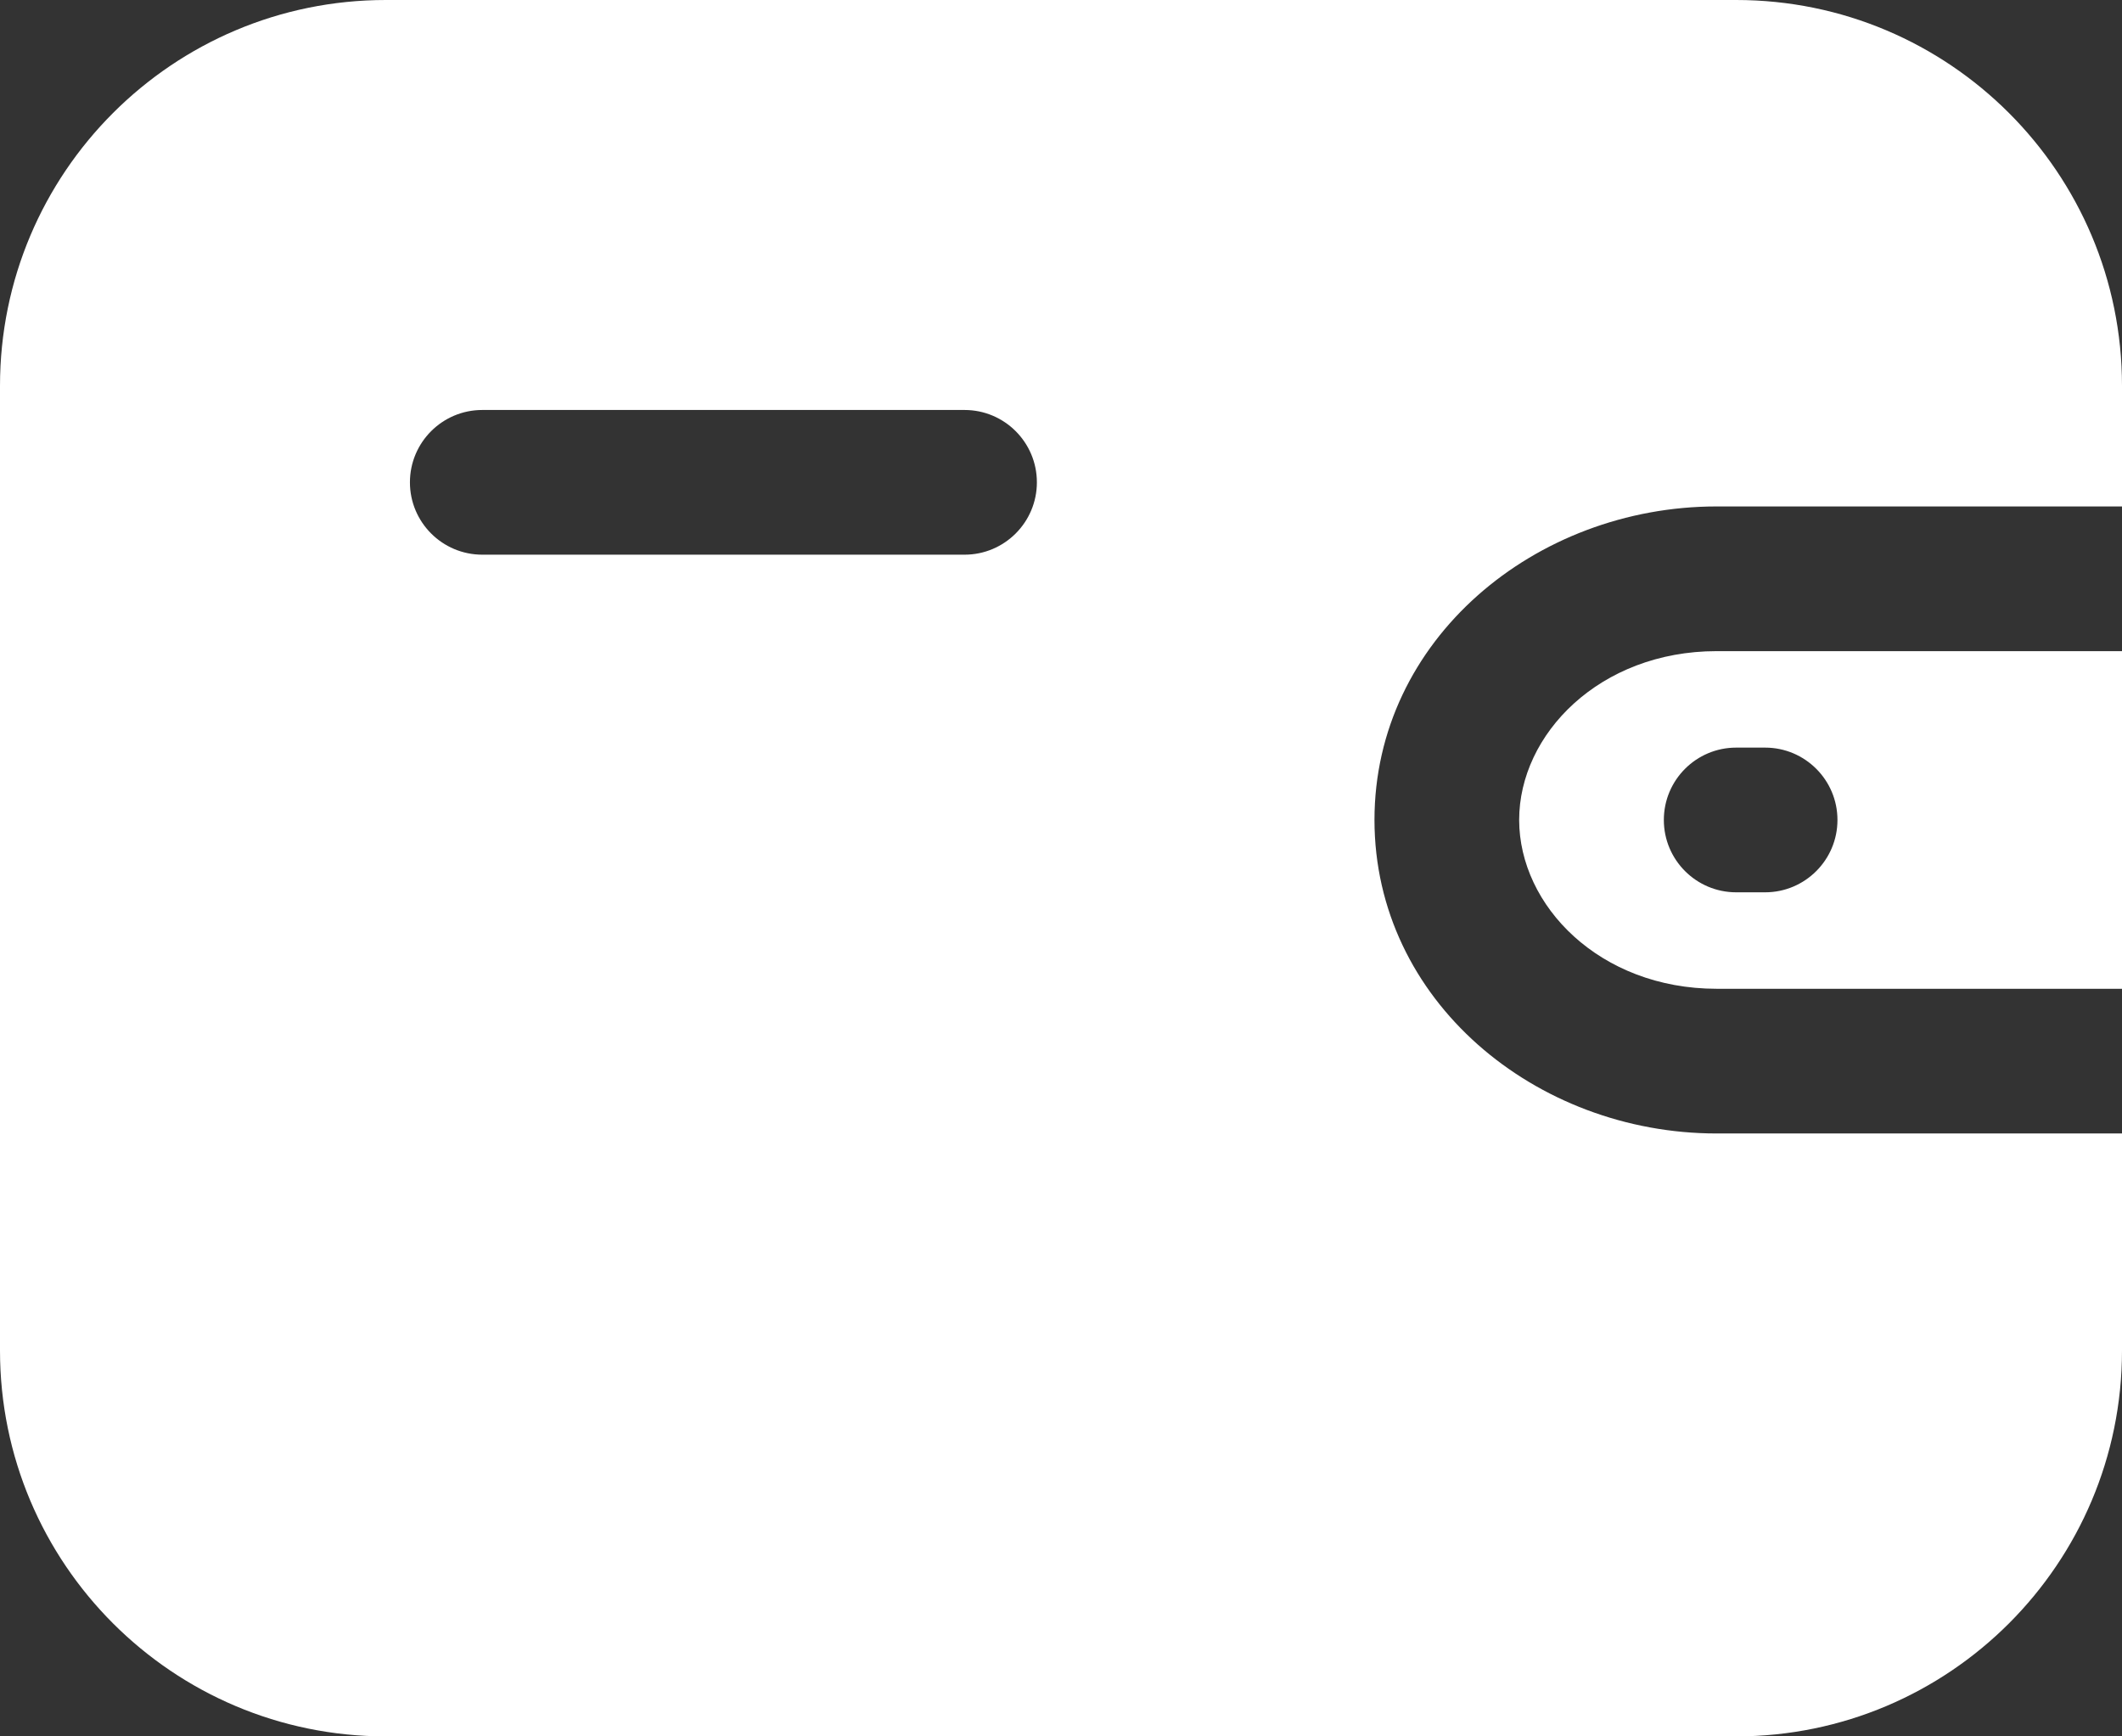 <svg width="22" height="18" viewBox="0 0 22 18" fill="none" xmlns="http://www.w3.org/2000/svg">
<rect x="0" y="0" width="22" height="18" fill="#333333" stroke="none"/>
<path fill-rule="evenodd" clip-rule="evenodd" d="M4 0C1.791 0 0 1.791 0 4V14C0 16.209 1.791 18 4 18H18C20.209 18 22 16.209 22 14V11.75H17.796H17.795C15.919 11.749 14.251 10.372 14.25 8.5V8.5C14.25 6.628 15.919 5.251 17.795 5.25L17.796 6.75C16.585 6.751 15.75 7.61 15.75 8.5C15.751 9.39 16.585 10.249 17.796 10.25H22V6.75H17.796L17.795 5.25H17.796H22V4C22 1.791 20.209 0 18 0H4ZM5 4.25C4.586 4.25 4.25 4.586 4.25 5C4.25 5.414 4.586 5.75 5 5.75H10C10.414 5.75 10.75 5.414 10.75 5C10.75 4.586 10.414 4.25 10 4.25H5ZM18 7.75C17.586 7.75 17.25 8.086 17.25 8.5C17.25 8.914 17.586 9.25 18 9.25H18.3C18.714 9.25 19.05 8.914 19.05 8.5C19.05 8.086 18.714 7.75 18.3 7.75H18Z" fill="white"/>
</svg>
